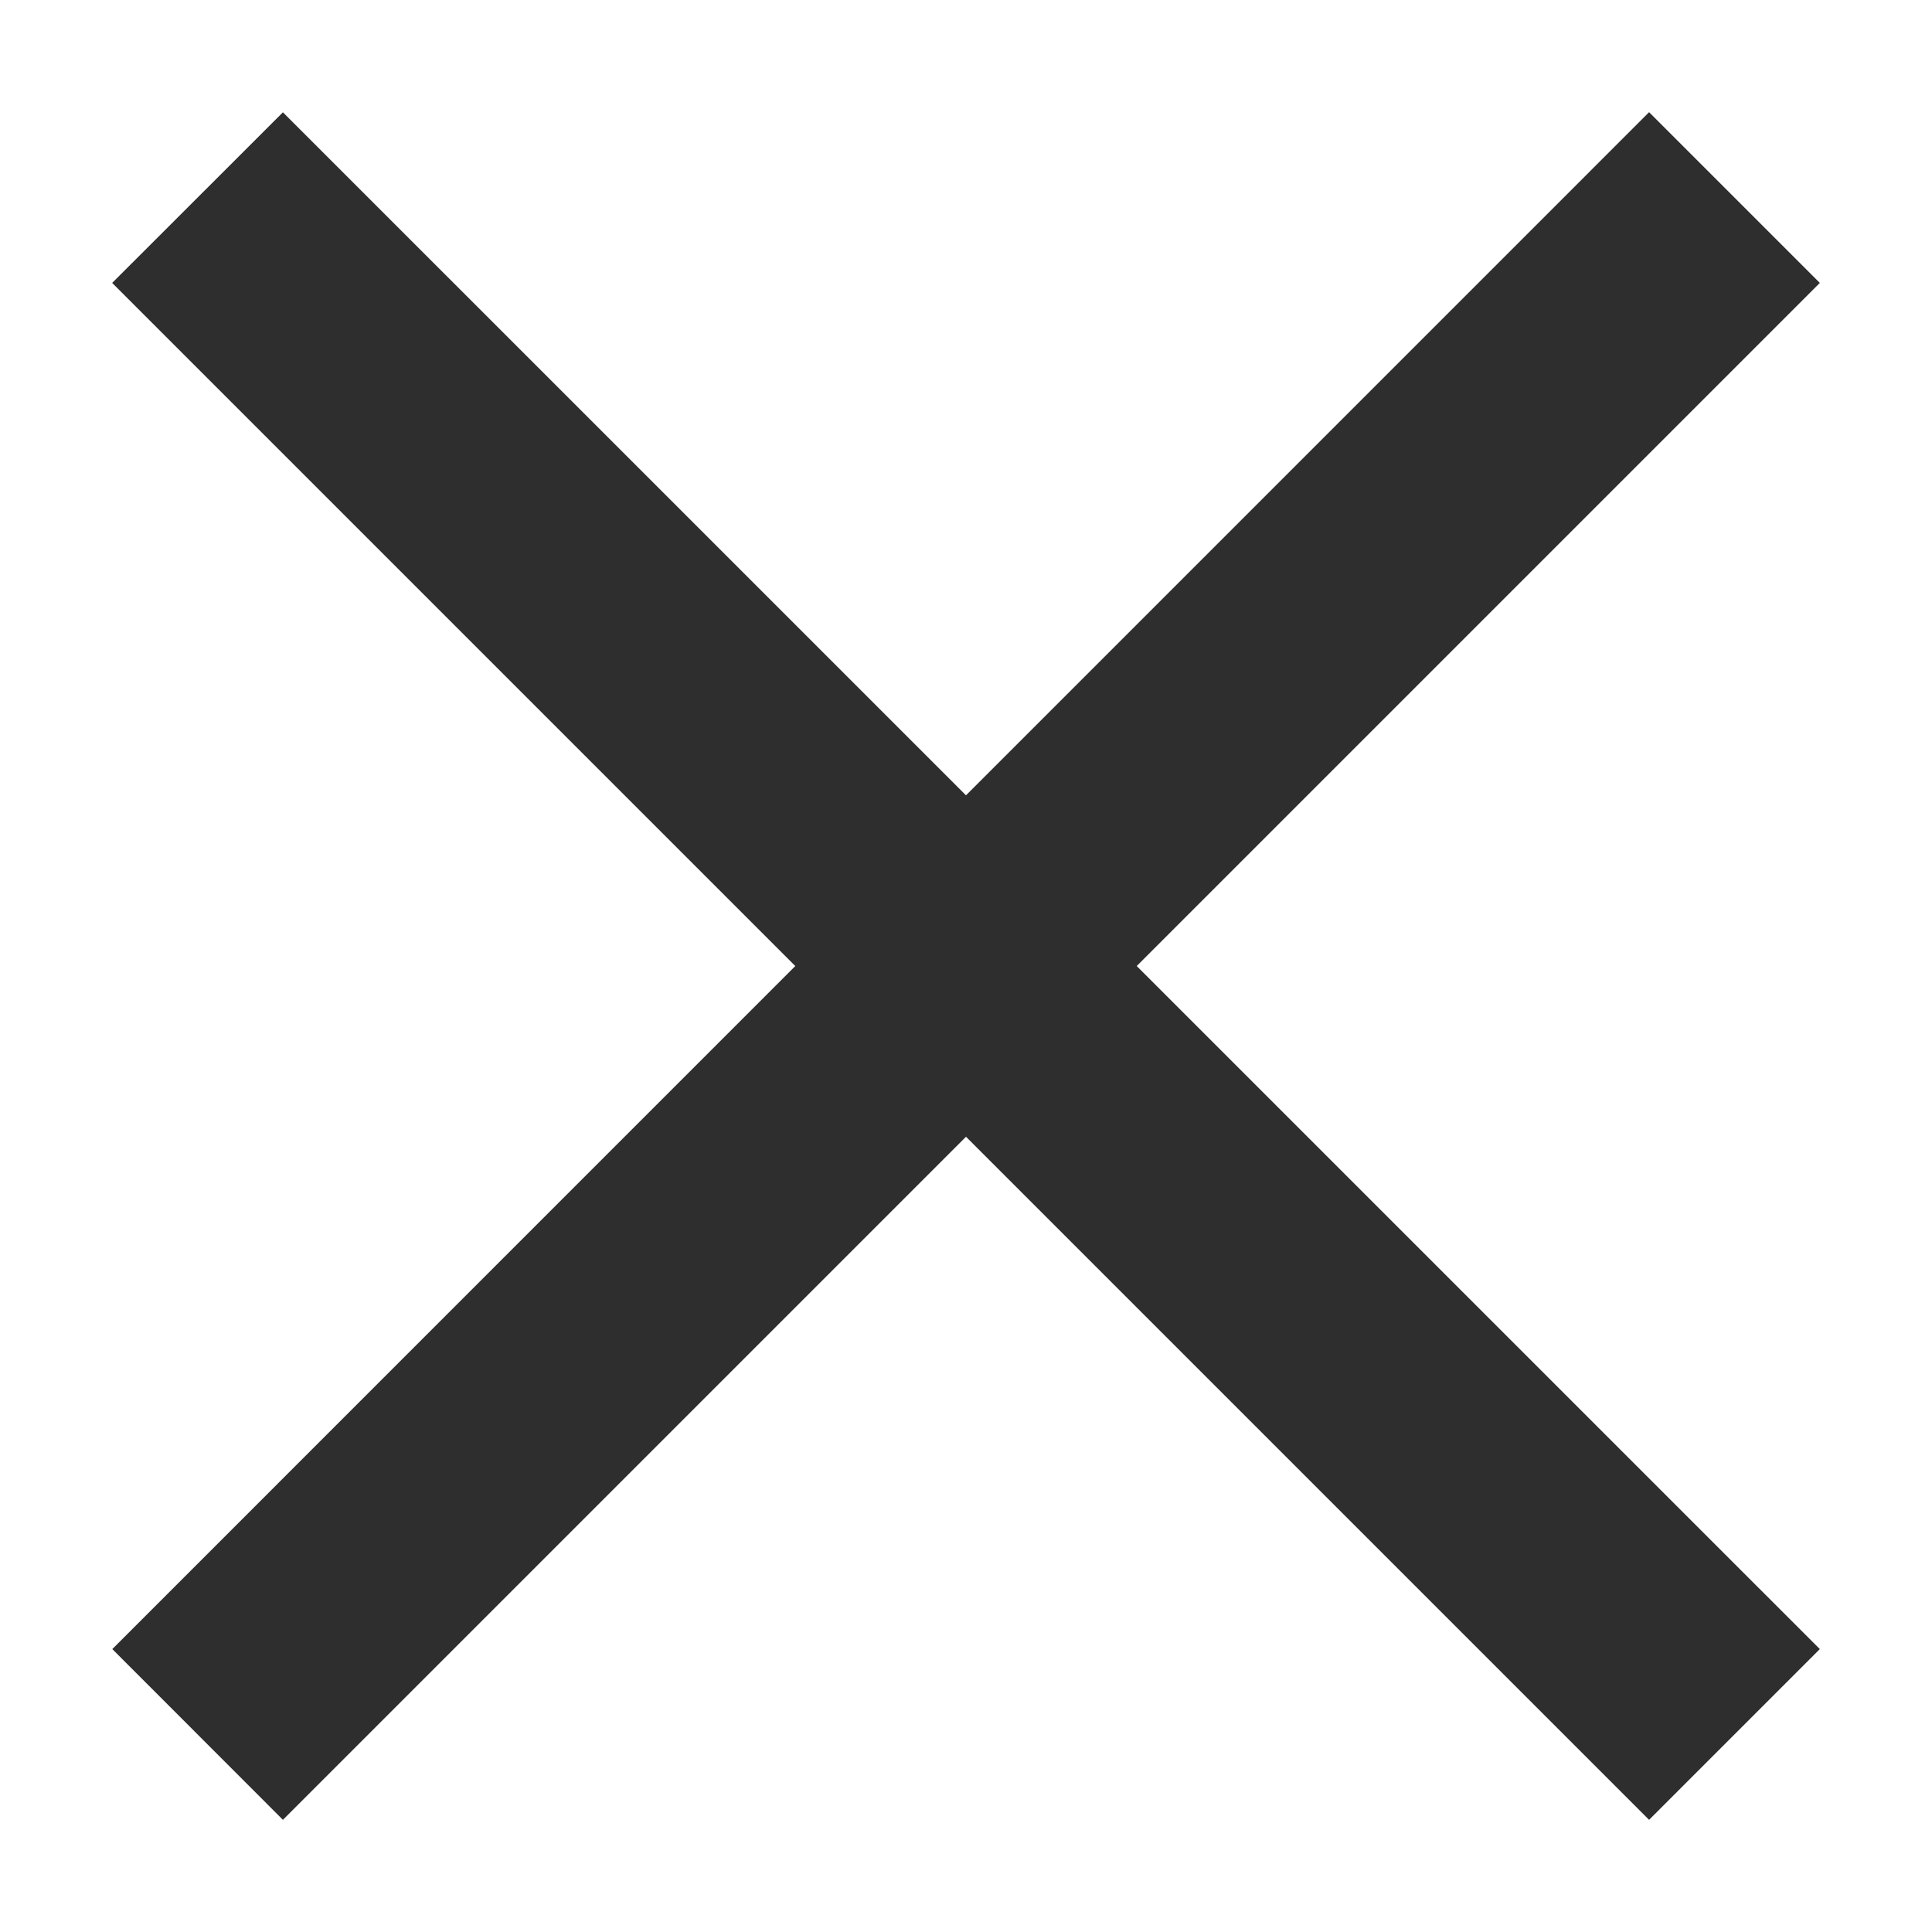 <svg xmlns="http://www.w3.org/2000/svg" width="16" height="16" viewBox="0 0 16 16"><g><g><g><path fill="#2e2e2e" d="M15.071 13.657l-1.414 1.414L.929 2.343 2.343.93z"/></g><g><path fill="#2e2e2e" d="M15.071 2.343L2.343 15.071.93 13.657 13.657.929z"/></g></g></g></svg>